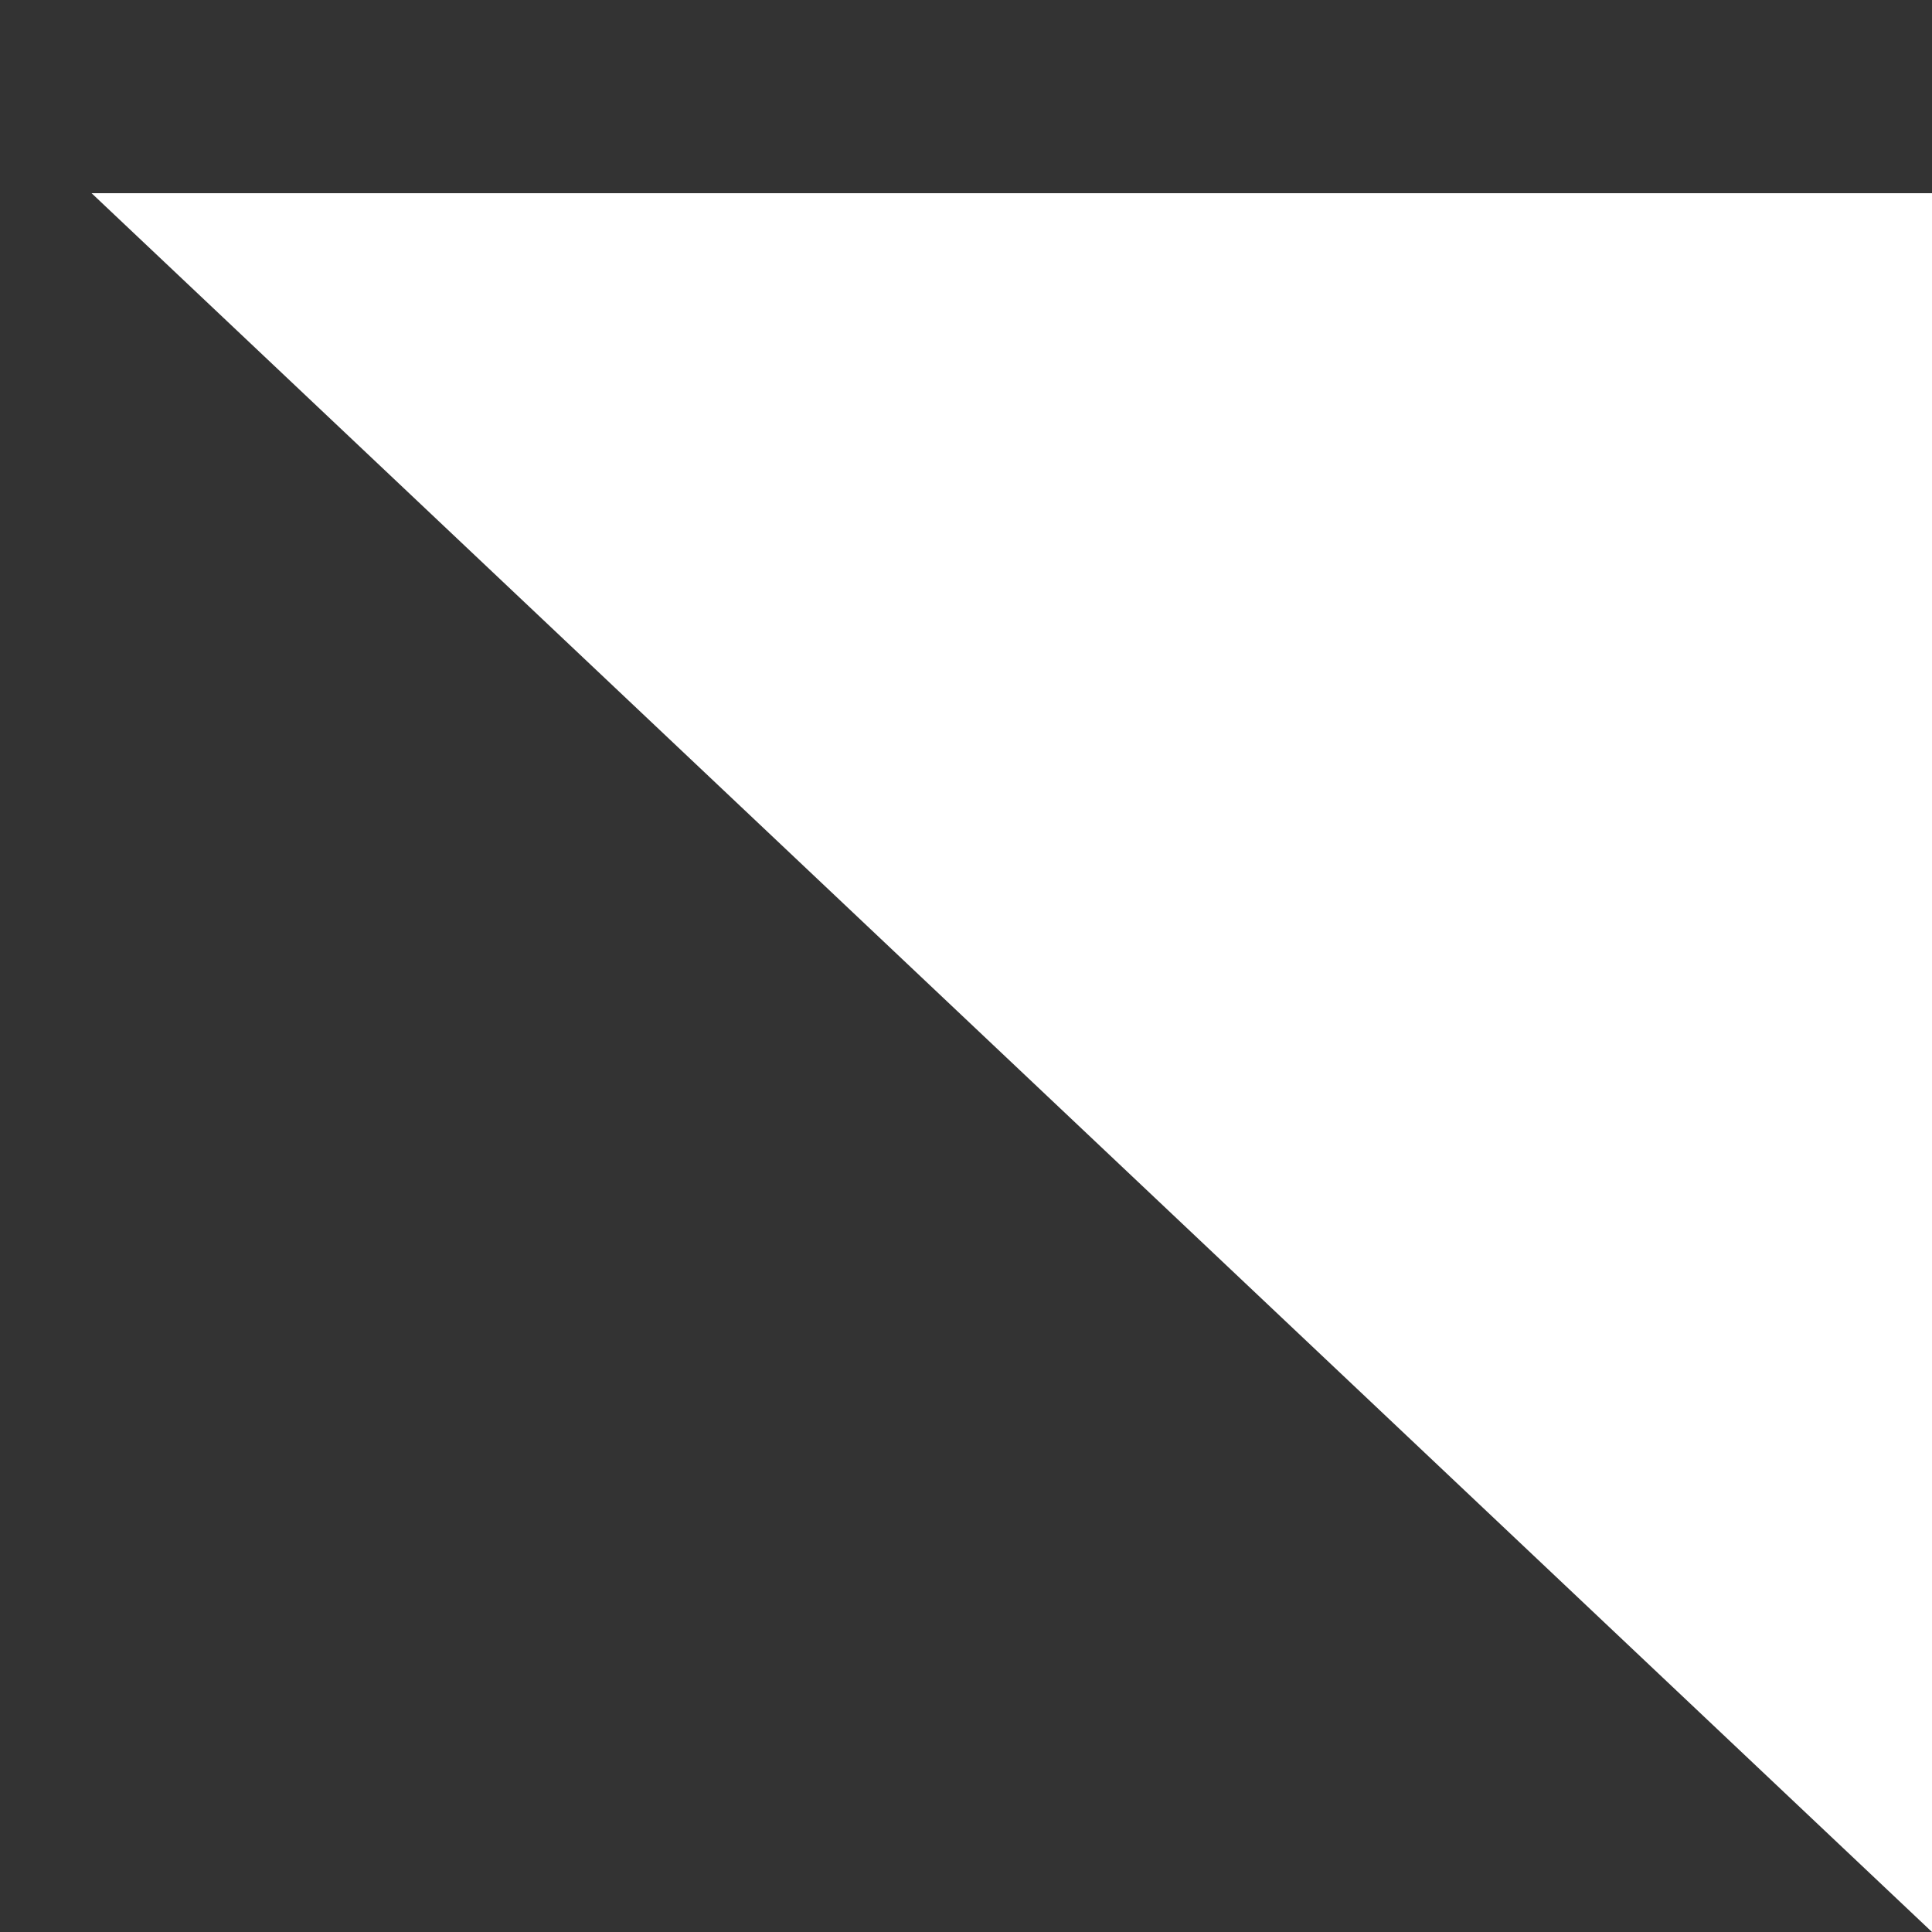 <svg xmlns="http://www.w3.org/2000/svg" width="5" height="5" viewBox="0 0 5 5" fill="none">
  <rect x="0" y="0" width="5" height="5" fill="#333333" stroke="none"/>
  <path d="M5 5L0.237 0.5L5 0.5L5 5Z" fill="white"/>
</svg>